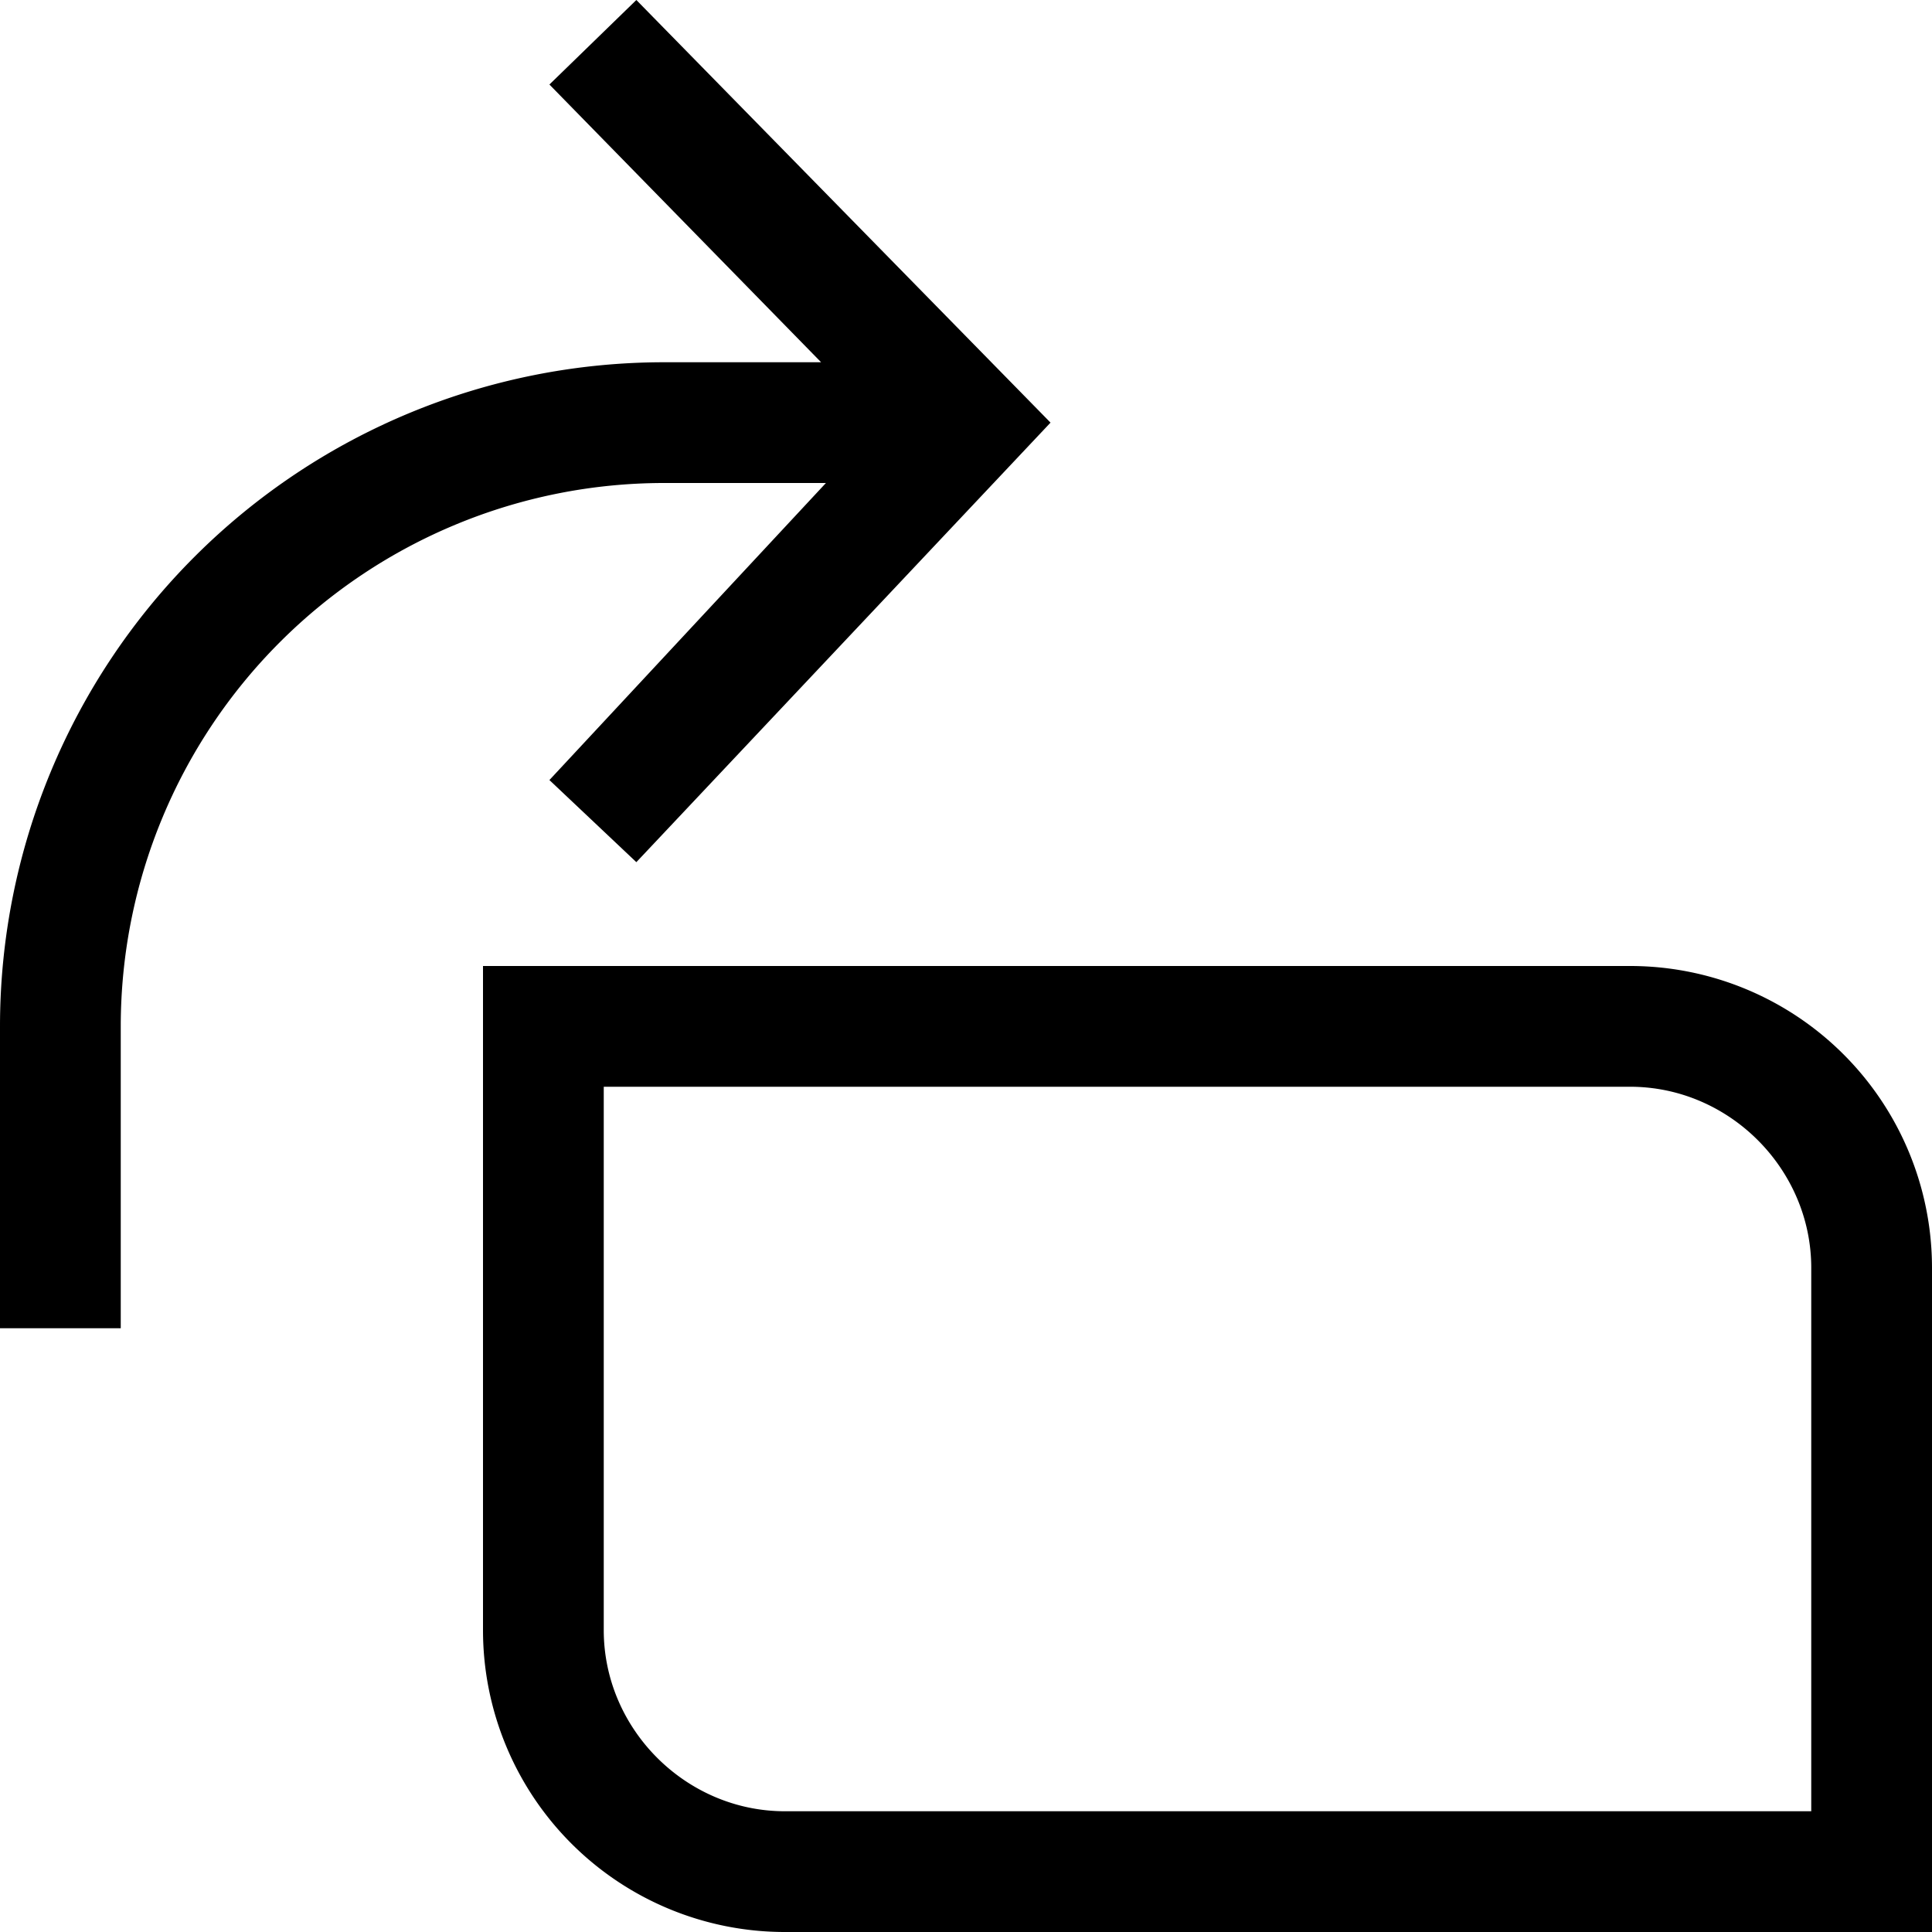 <svg width="16" height="16" fill="none" xmlns="http://www.w3.org/2000/svg"><path fill="currentColor" d="M6.8 3 4.55.7l.72-.7L8.7 3.5 5.27 7.14l-.72-.68L6.84 4H5.5A4.5 4.5 0 0 0 1 8.5V11H0V8.5A5.5 5.5 0 0 1 5.5 3zM4 8h9.5a2.5 2.5 0 0 1 2.5 2.5V16H6.5A2.5 2.5 0 0 1 4 13.5zm1 1v4.5c0 .82.68 1.5 1.5 1.5H15v-4.5c0-.82-.68-1.5-1.5-1.5z"/></svg>